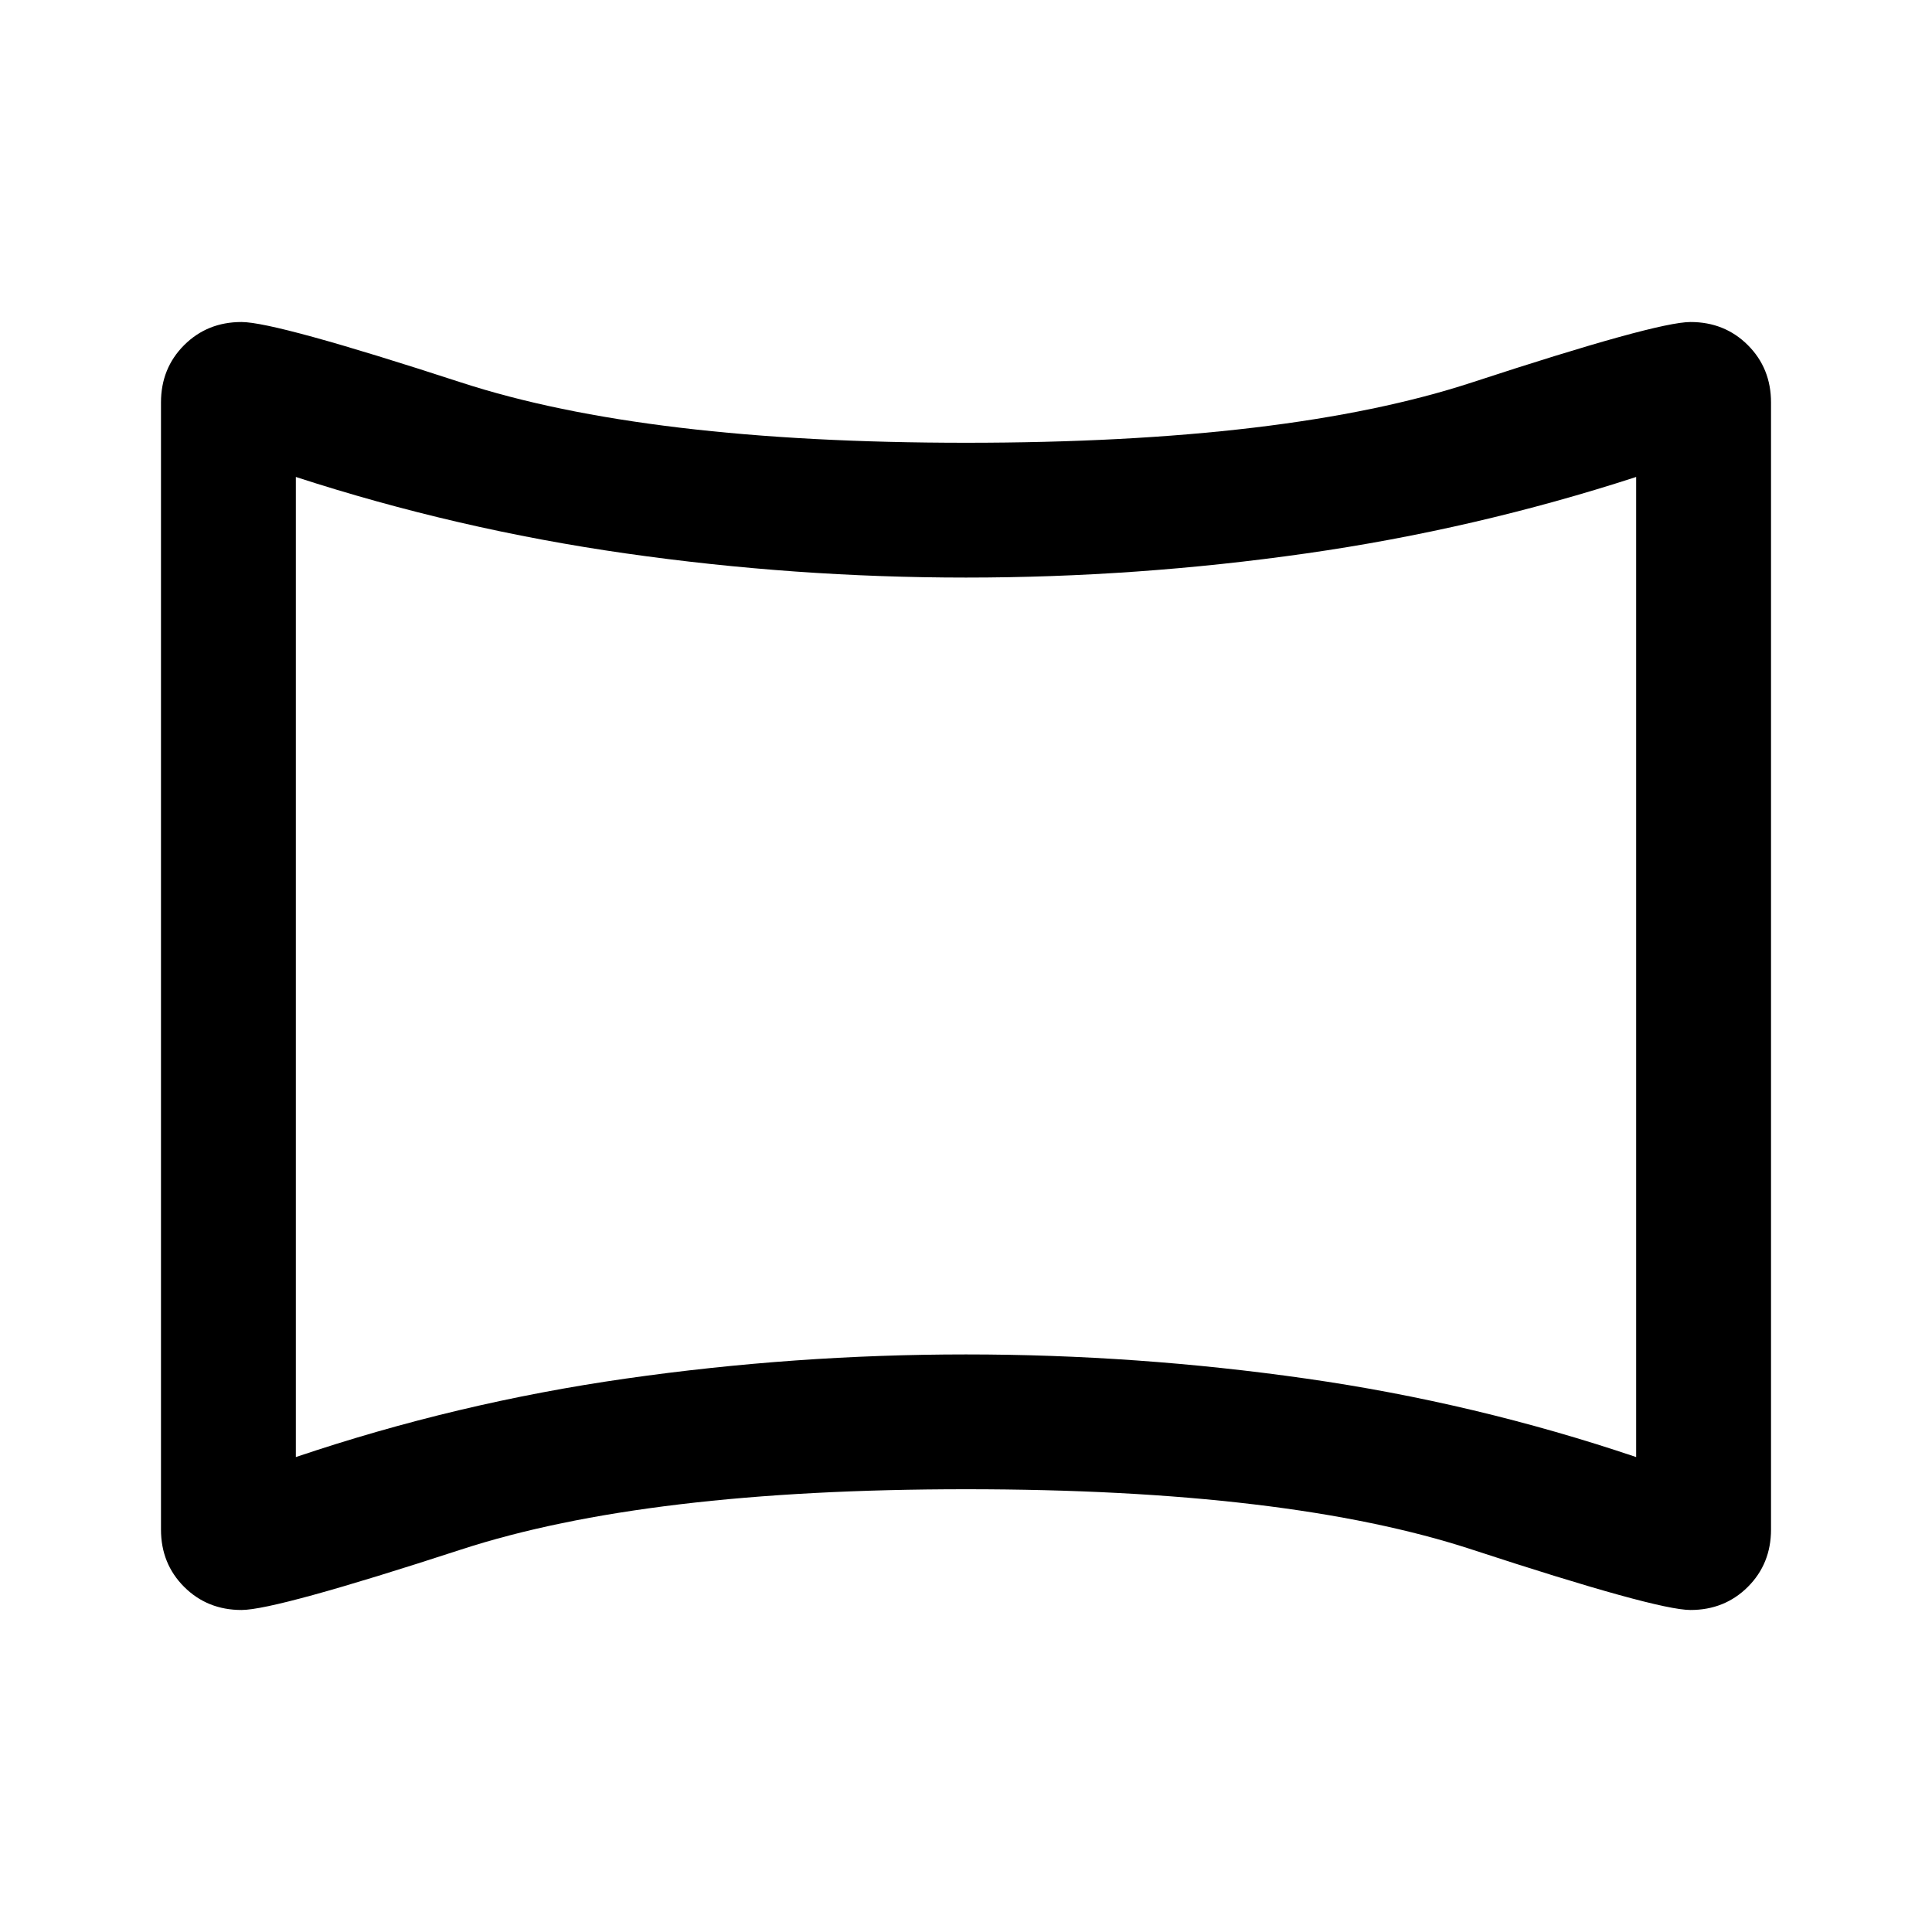 <svg xmlns="http://www.w3.org/2000/svg" height="40" width="40"><path d="M5 33.333q-.708 0-1.188-.479-.479-.479-.479-1.187V8.333q0-.708.479-1.187.48-.479 1.188-.479t4.542 1.25Q13.375 9.167 20 9.167q6.667 0 10.479-1.25 3.813-1.25 4.521-1.25.708 0 1.188.479.479.479.479 1.187v23.334q0 .708-.479 1.187-.48.479-1.188.479t-4.521-1.25q-3.812-1.25-10.479-1.25-6.625 0-10.458 1.25-3.834 1.25-4.542 1.25Zm1.125-3.166q3.333-1.125 6.833-1.625t7.042-.5q3.542 0 7.042.5t6.833 1.625V9.875q-3.333 1.083-6.833 1.583t-7.042.5q-3.542 0-7.042-.5T6.125 9.875ZM20 20Z"/></svg>